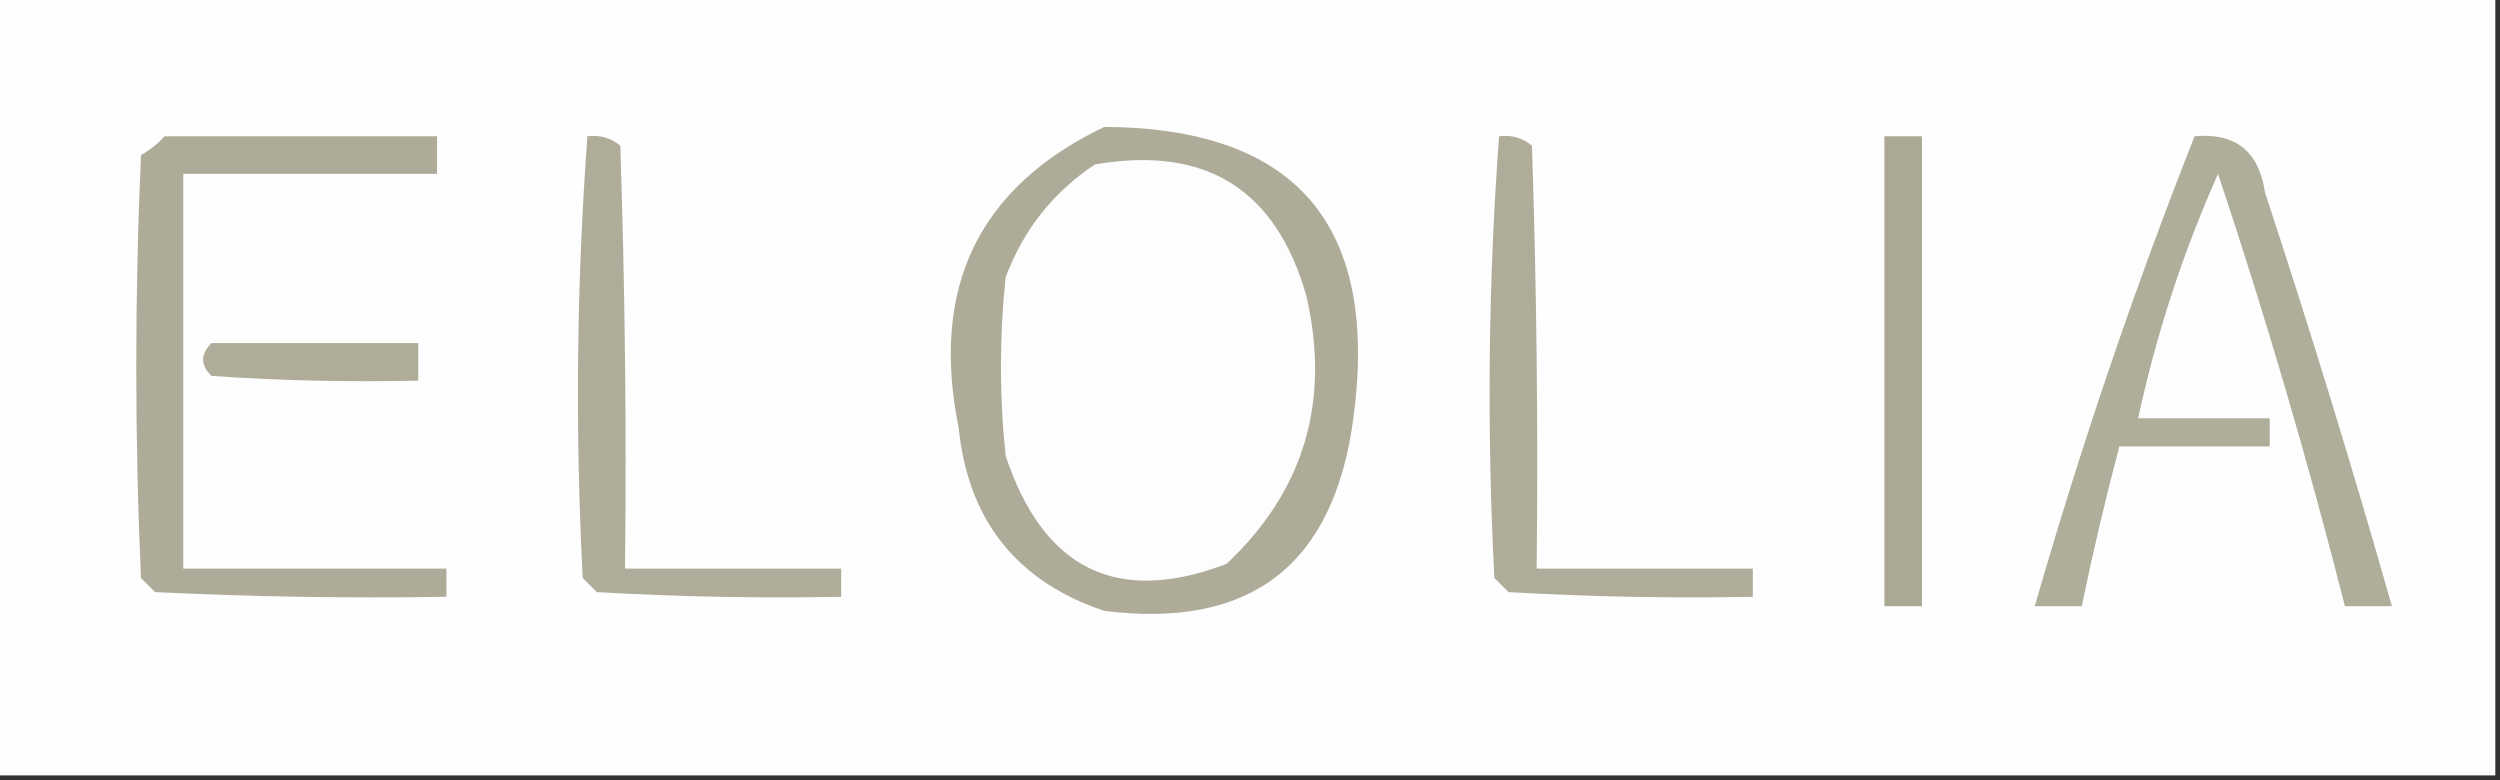<?xml version="1.0" encoding="UTF-8"?>
<!DOCTYPE svg PUBLIC "-//W3C//DTD SVG 1.1//EN" "http://www.w3.org/Graphics/SVG/1.1/DTD/svg11.dtd">
<svg xmlns="http://www.w3.org/2000/svg" version="1.1" width="266px" height="83px" style="shape-rendering:geometricPrecision; text-rendering:geometricPrecision; image-rendering:optimizeQuality; fill-rule:evenodd; clip-rule:evenodd" xmlns:xlink="http://www.w3.org/1999/xlink">
<rect width="100%" height="100%" fill="#333333" stroke="none"/>
<g><path style="opacity:1" fill="#fefefe" d="M -0.5,-0.5 C 88.167,-0.5 176.833,-0.5 265.5,-0.5C 265.5,27.167 265.5,54.833 265.5,82.5C 176.833,82.5 88.167,82.5 -0.5,82.5C -0.5,54.833 -0.5,27.167 -0.5,-0.5 Z"/></g>
<g><path style="opacity:1" fill="#aeac99" d="M 117.5,13.5 C 137.93,13.616 146.763,23.949 144,44.5C 141.923,60.117 133.09,66.951 117.5,65C 108.175,61.869 103.008,55.369 102,45.5C 98.972,30.56 104.139,19.893 117.5,13.5 Z"/></g>
<g><path style="opacity:1" fill="#aeac98" d="M 17.5,14.5 C 27.167,14.5 36.833,14.5 46.5,14.5C 46.5,15.833 46.5,17.167 46.5,18.5C 37.5,18.5 28.5,18.5 19.5,18.5C 19.5,32.5 19.5,46.5 19.5,60.5C 28.833,60.5 38.167,60.5 47.5,60.5C 47.5,61.5 47.5,62.5 47.5,63.5C 37.161,63.666 26.828,63.5 16.5,63C 16,62.5 15.5,62 15,61.5C 14.333,46.5 14.333,31.5 15,16.5C 15.995,15.934 16.828,15.267 17.5,14.5 Z"/></g>
<g><path style="opacity:1" fill="#afad9a" d="M 62.5,14.5 C 63.822,14.33 64.989,14.663 66,15.5C 66.5,30.496 66.667,45.496 66.5,60.5C 74.167,60.5 81.833,60.5 89.5,60.5C 89.5,61.5 89.5,62.5 89.5,63.5C 80.827,63.666 72.16,63.5 63.5,63C 63,62.5 62.5,62 62,61.5C 61.184,45.759 61.35,30.092 62.5,14.5 Z"/></g>
<g><path style="opacity:1" fill="#afad9a" d="M 159.5,14.5 C 160.822,14.33 161.989,14.663 163,15.5C 163.5,30.496 163.667,45.496 163.5,60.5C 171.167,60.5 178.833,60.5 186.5,60.5C 186.5,61.5 186.5,62.5 186.5,63.5C 177.827,63.666 169.16,63.5 160.5,63C 160,62.5 159.5,62 159,61.5C 158.183,45.759 158.35,30.092 159.5,14.5 Z"/></g>
<g><path style="opacity:1" fill="#aba994" d="M 200.5,14.5 C 201.833,14.5 203.167,14.5 204.5,14.5C 204.5,31.167 204.5,47.833 204.5,64.5C 203.167,64.5 201.833,64.5 200.5,64.5C 200.5,47.833 200.5,31.167 200.5,14.5 Z"/></g>
<g><path style="opacity:1" fill="#afae9a" d="M 233.5,14.5 C 237.857,14.099 240.357,16.099 241,20.5C 245.81,35.094 250.31,49.761 254.5,64.5C 252.833,64.5 251.167,64.5 249.5,64.5C 245.569,49.024 241.069,33.691 236,18.5C 232.272,26.85 229.439,35.517 227.5,44.5C 232.167,44.5 236.833,44.5 241.5,44.5C 241.5,45.5 241.5,46.5 241.5,47.5C 236.167,47.5 230.833,47.5 225.5,47.5C 224.009,53.132 222.675,58.798 221.5,64.5C 219.833,64.5 218.167,64.5 216.5,64.5C 221.389,47.499 227.056,30.832 233.5,14.5 Z"/></g>
<g><path style="opacity:1" fill="#fdfdfd" d="M 116.5,17.5 C 128.271,15.456 135.771,20.122 139,31.5C 141.586,42.733 138.752,52.233 130.5,60C 118.867,64.433 111.033,60.6 107,48.5C 106.333,42.167 106.333,35.833 107,29.5C 108.892,24.447 112.058,20.447 116.5,17.5 Z"/></g>
<g><path style="opacity:1" fill="#afad99" d="M 22.5,36.5 C 29.833,36.5 37.167,36.5 44.5,36.5C 44.5,37.833 44.5,39.167 44.5,40.5C 37.159,40.666 29.826,40.5 22.5,40C 21.316,38.855 21.316,37.688 22.5,36.5 Z"/></g>
</svg>
